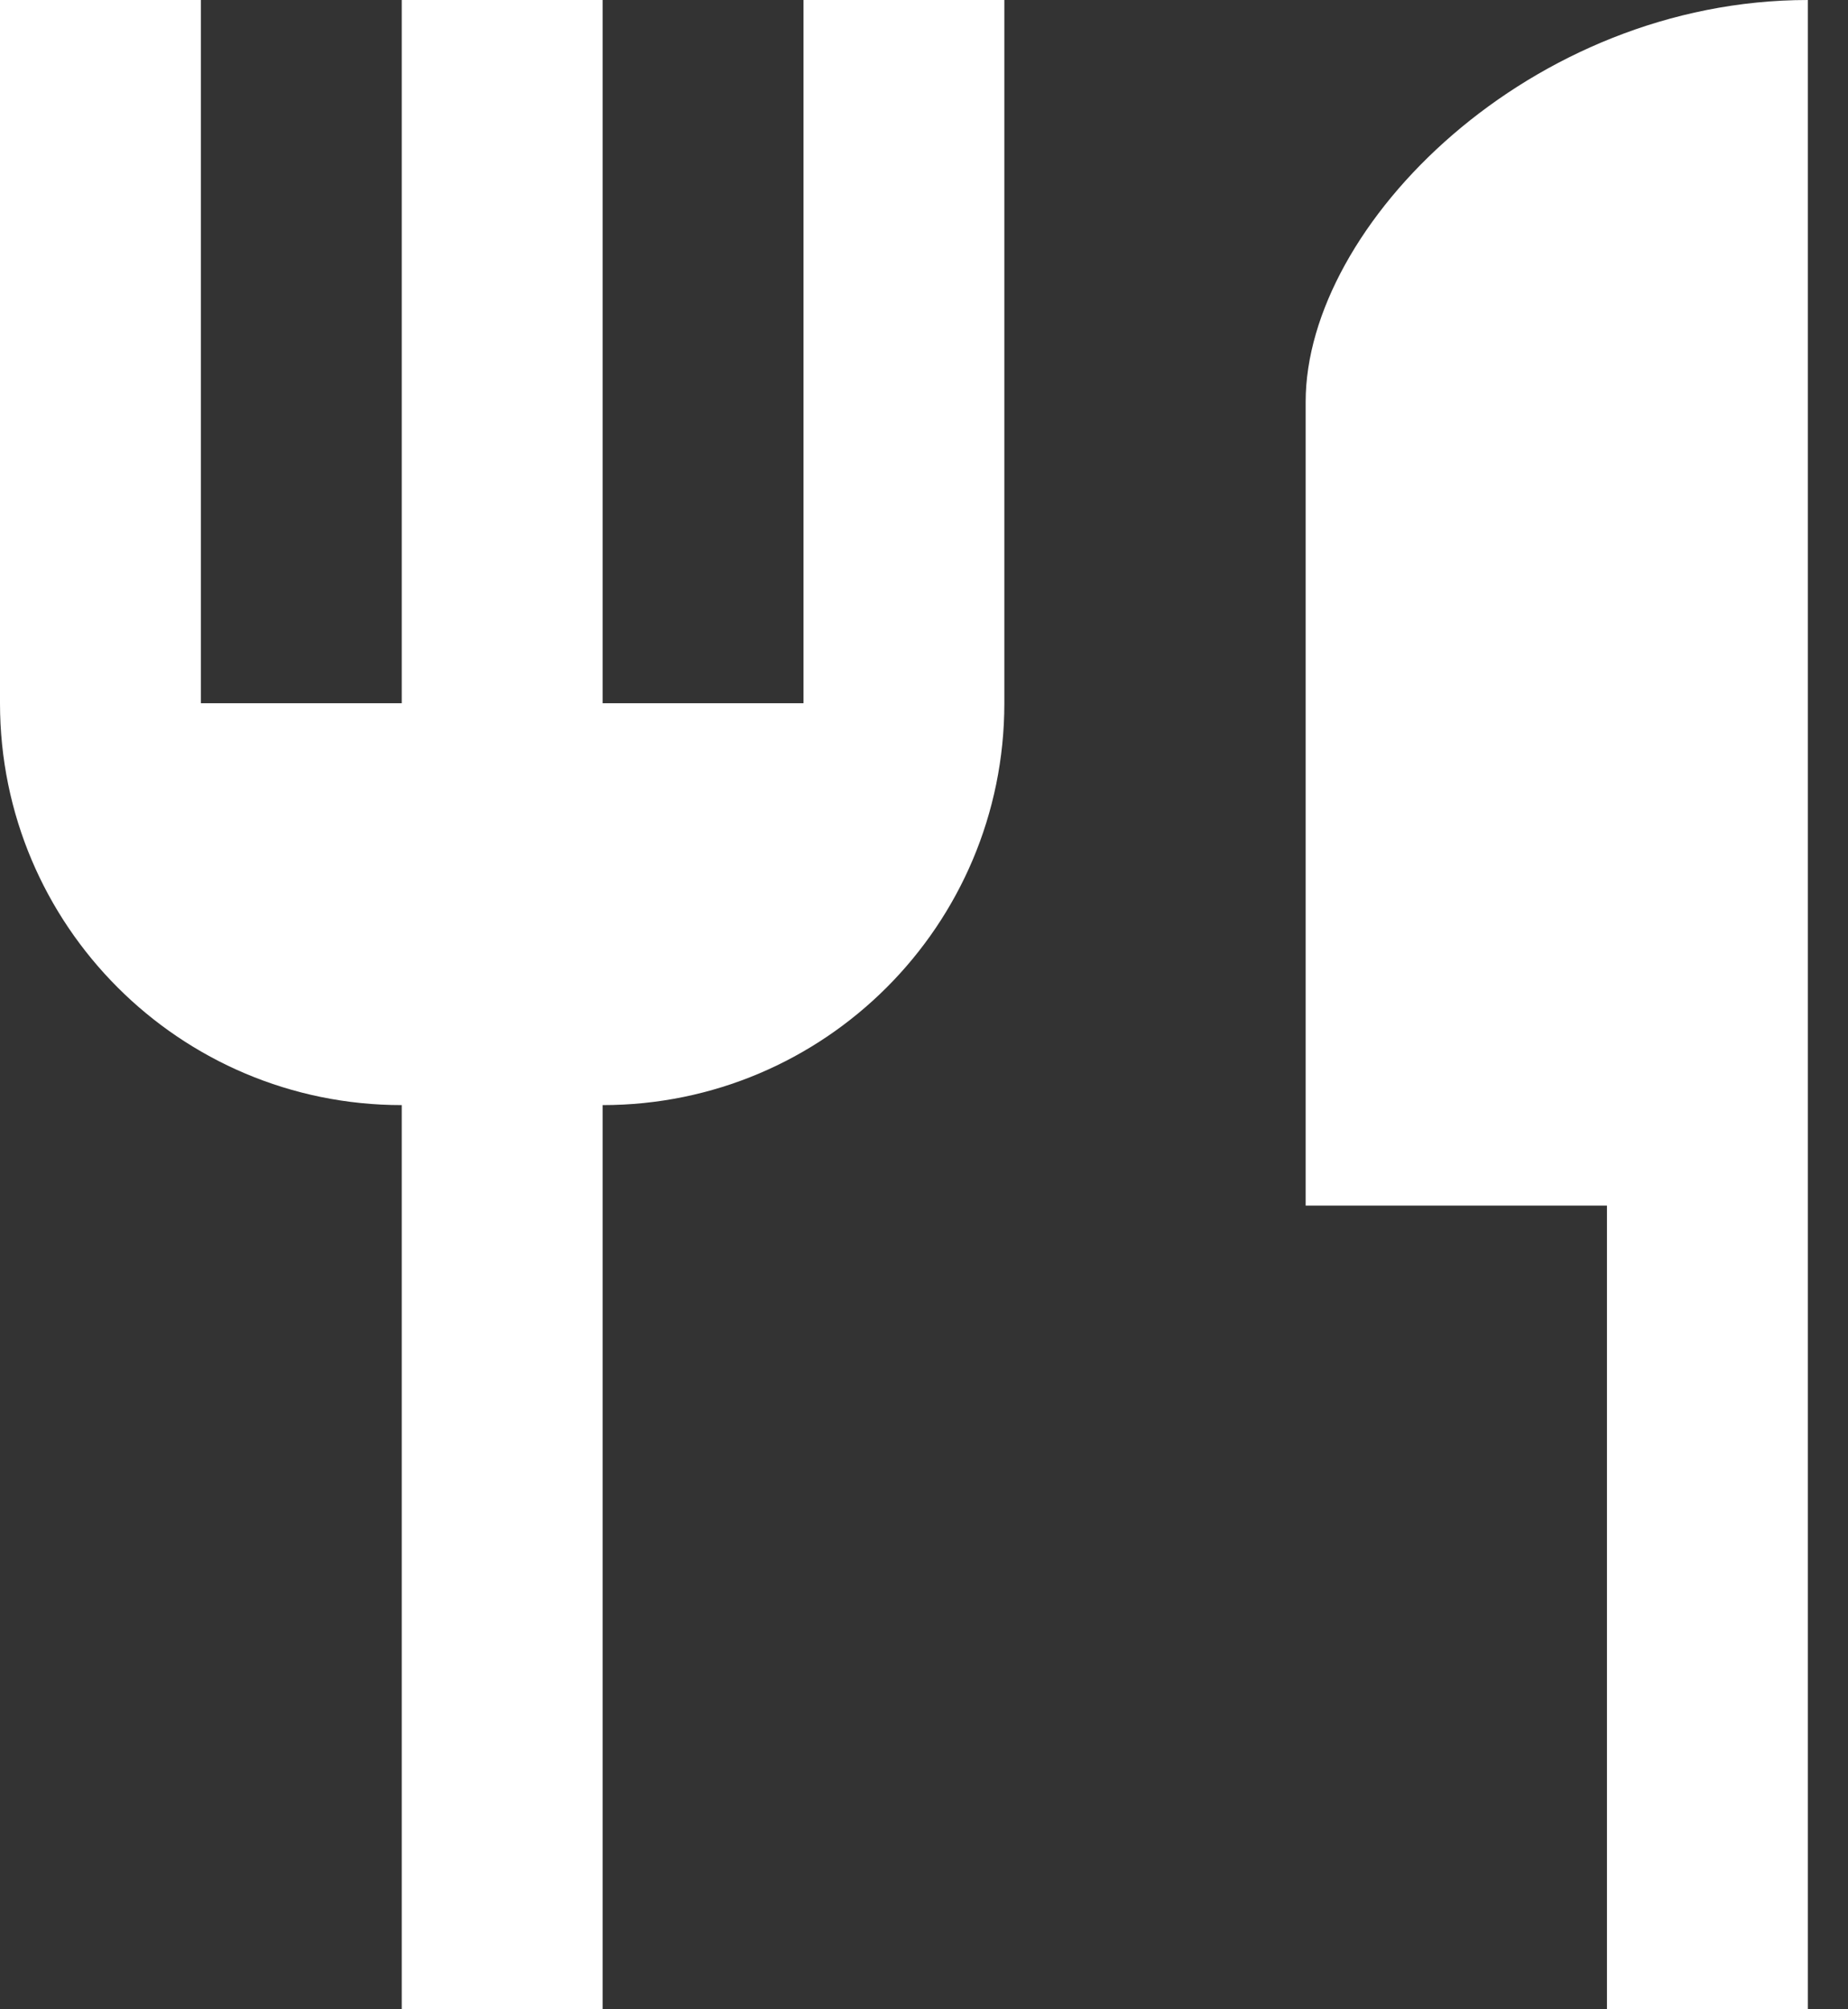 <svg width="23" height="25" viewBox="0 0 23 25" fill="none" xmlns="http://www.w3.org/2000/svg">
<rect x="0" y="0" width="23" height="25" fill="#333333" stroke="none"/>
<path d="M16.25 5V15H20V25H22.5V0C19.05 0 16.25 2.8 16.25 5ZM10 8.75H7.5V0H5V8.75H2.5V0H0V8.75C0 11.512 2.237 13.75 5 13.75V25H7.5V13.75C10.262 13.75 12.5 11.512 12.5 8.75V0H10V8.75Z" fill="white"/>
</svg>
